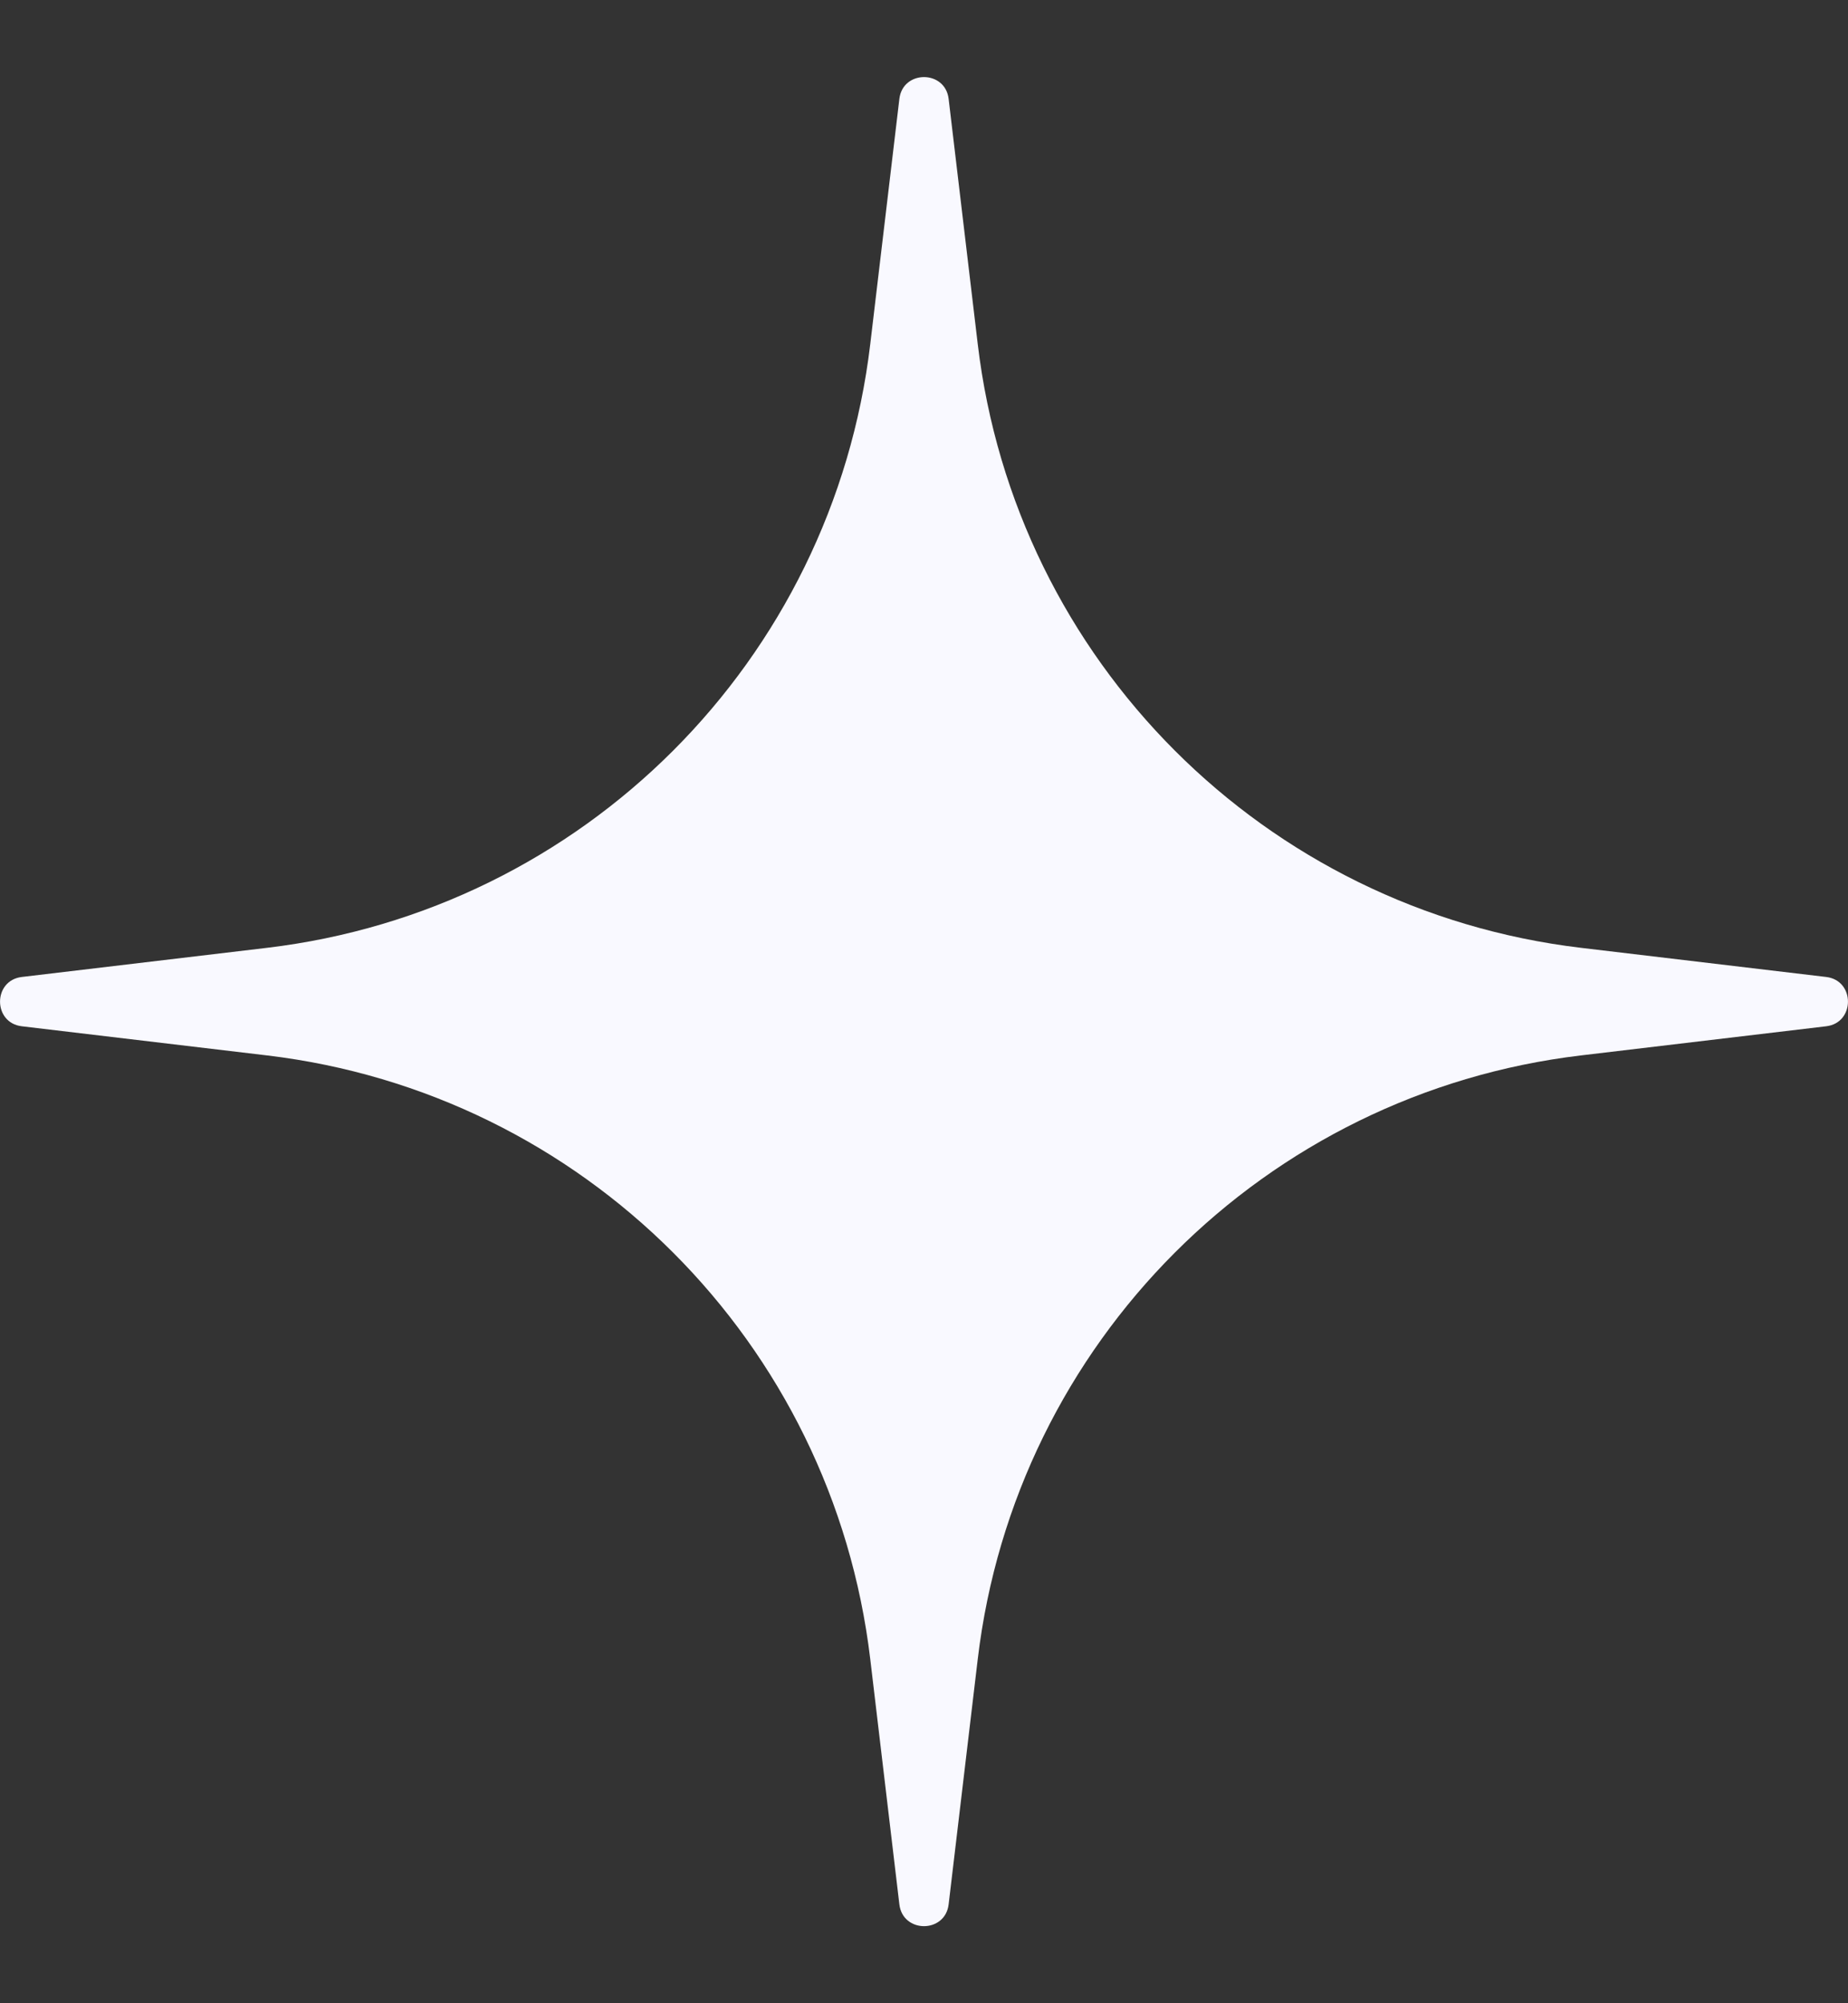 <svg width="12" height="13" viewBox="0 0 12 13" fill="none" xmlns="http://www.w3.org/2000/svg">
<rect x="0" y="0" width="12" height="13" fill="#333333" stroke="none"/>
<path d="M5.84 0.642C5.862 0.453 6.138 0.453 6.16 0.642L6.349 2.233C6.593 4.288 8.212 5.907 10.267 6.151L11.858 6.34C12.047 6.362 12.047 6.638 11.858 6.66L10.267 6.849C8.212 7.093 6.593 8.712 6.349 10.767L6.16 12.358C6.138 12.547 5.862 12.547 5.84 12.358L5.651 10.767C5.407 8.712 3.788 7.093 1.733 6.849L0.142 6.66C-0.047 6.638 -0.047 6.362 0.142 6.34L1.733 6.151C3.788 5.907 5.407 4.288 5.651 2.233L5.84 0.642Z" fill="#F9F9FF"/>
</svg>
